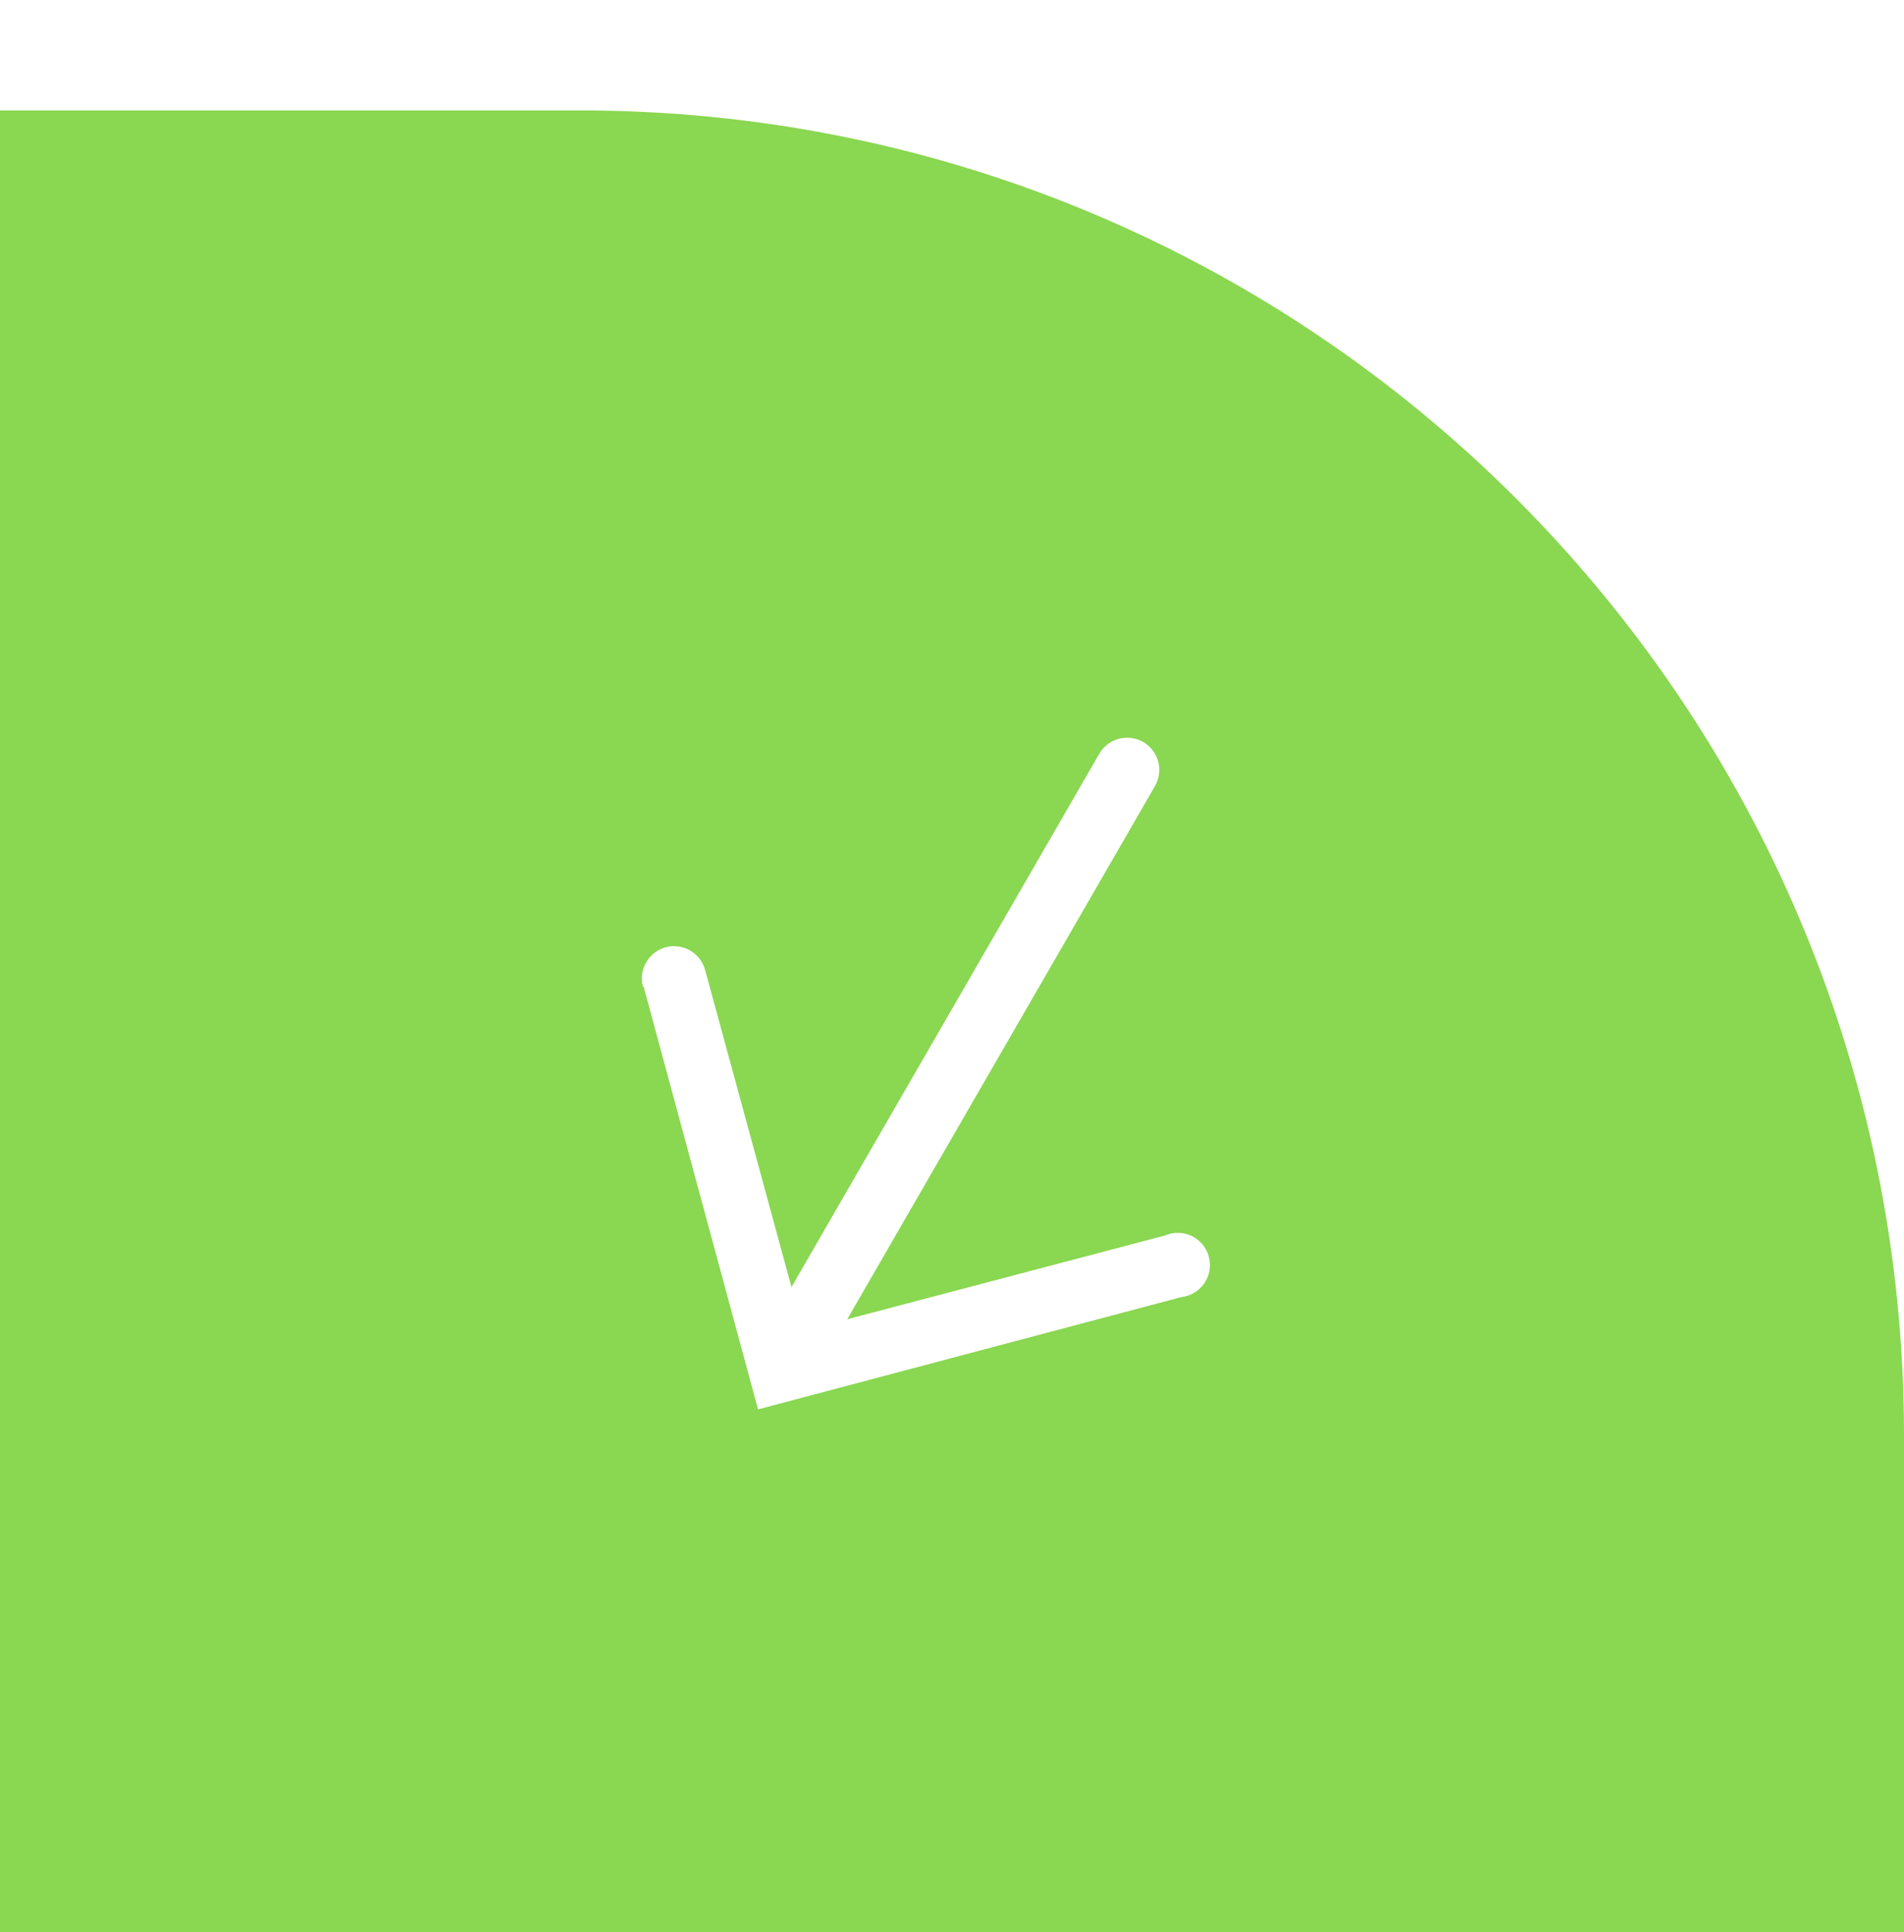 <svg width="69" height="70" viewBox="0 0 69 70" fill="none" xmlns="http://www.w3.org/2000/svg">
<g filter="url(#filter0_i_835_13825)">
<path d="M0 0H21C47.51 0 69 21.49 69 48V70H0V0Z" fill="#8AD752"/>
<path d="M23.319 31.722L27.471 47.06L42.83 42.987C42.996 42.966 43.155 42.91 43.297 42.821C43.439 42.733 43.56 42.616 43.653 42.477C43.746 42.338 43.807 42.18 43.834 42.015C43.86 41.85 43.851 41.682 43.806 41.521C43.762 41.36 43.684 41.21 43.576 41.082C43.469 40.954 43.336 40.85 43.185 40.778C43.034 40.706 42.87 40.667 42.703 40.665C42.536 40.662 42.37 40.695 42.217 40.761L30.703 43.795L41.857 24.476C42.011 24.208 42.053 23.89 41.973 23.591C41.893 23.292 41.698 23.037 41.43 22.883C41.162 22.728 40.844 22.686 40.545 22.766C40.246 22.846 39.992 23.042 39.837 23.309L28.683 42.629L25.553 31.141C25.472 30.842 25.276 30.588 25.007 30.434C24.738 30.28 24.42 30.239 24.121 30.321C23.823 30.402 23.569 30.598 23.415 30.867C23.261 31.135 23.22 31.454 23.301 31.753L23.319 31.722Z" fill="white"/>
</g>
<defs>
<filter id="filter0_i_835_13825" x="0" y="0" width="69" height="74" filterUnits="userSpaceOnUse" color-interpolation-filters="sRGB">
<feFlood flood-opacity="0" result="BackgroundImageFix"/>
<feBlend mode="normal" in="SourceGraphic" in2="BackgroundImageFix" result="shape"/>
<feColorMatrix in="SourceAlpha" type="matrix" values="0 0 0 0 0 0 0 0 0 0 0 0 0 0 0 0 0 0 127 0" result="hardAlpha"/>
<feOffset dy="4"/>
<feGaussianBlur stdDeviation="2"/>
<feComposite in2="hardAlpha" operator="arithmetic" k2="-1" k3="1"/>
<feColorMatrix type="matrix" values="0 0 0 0 0 0 0 0 0 0 0 0 0 0 0 0 0 0 0.25 0"/>
<feBlend mode="normal" in2="shape" result="effect1_innerShadow_835_13825"/>
</filter>
</defs>
</svg>
